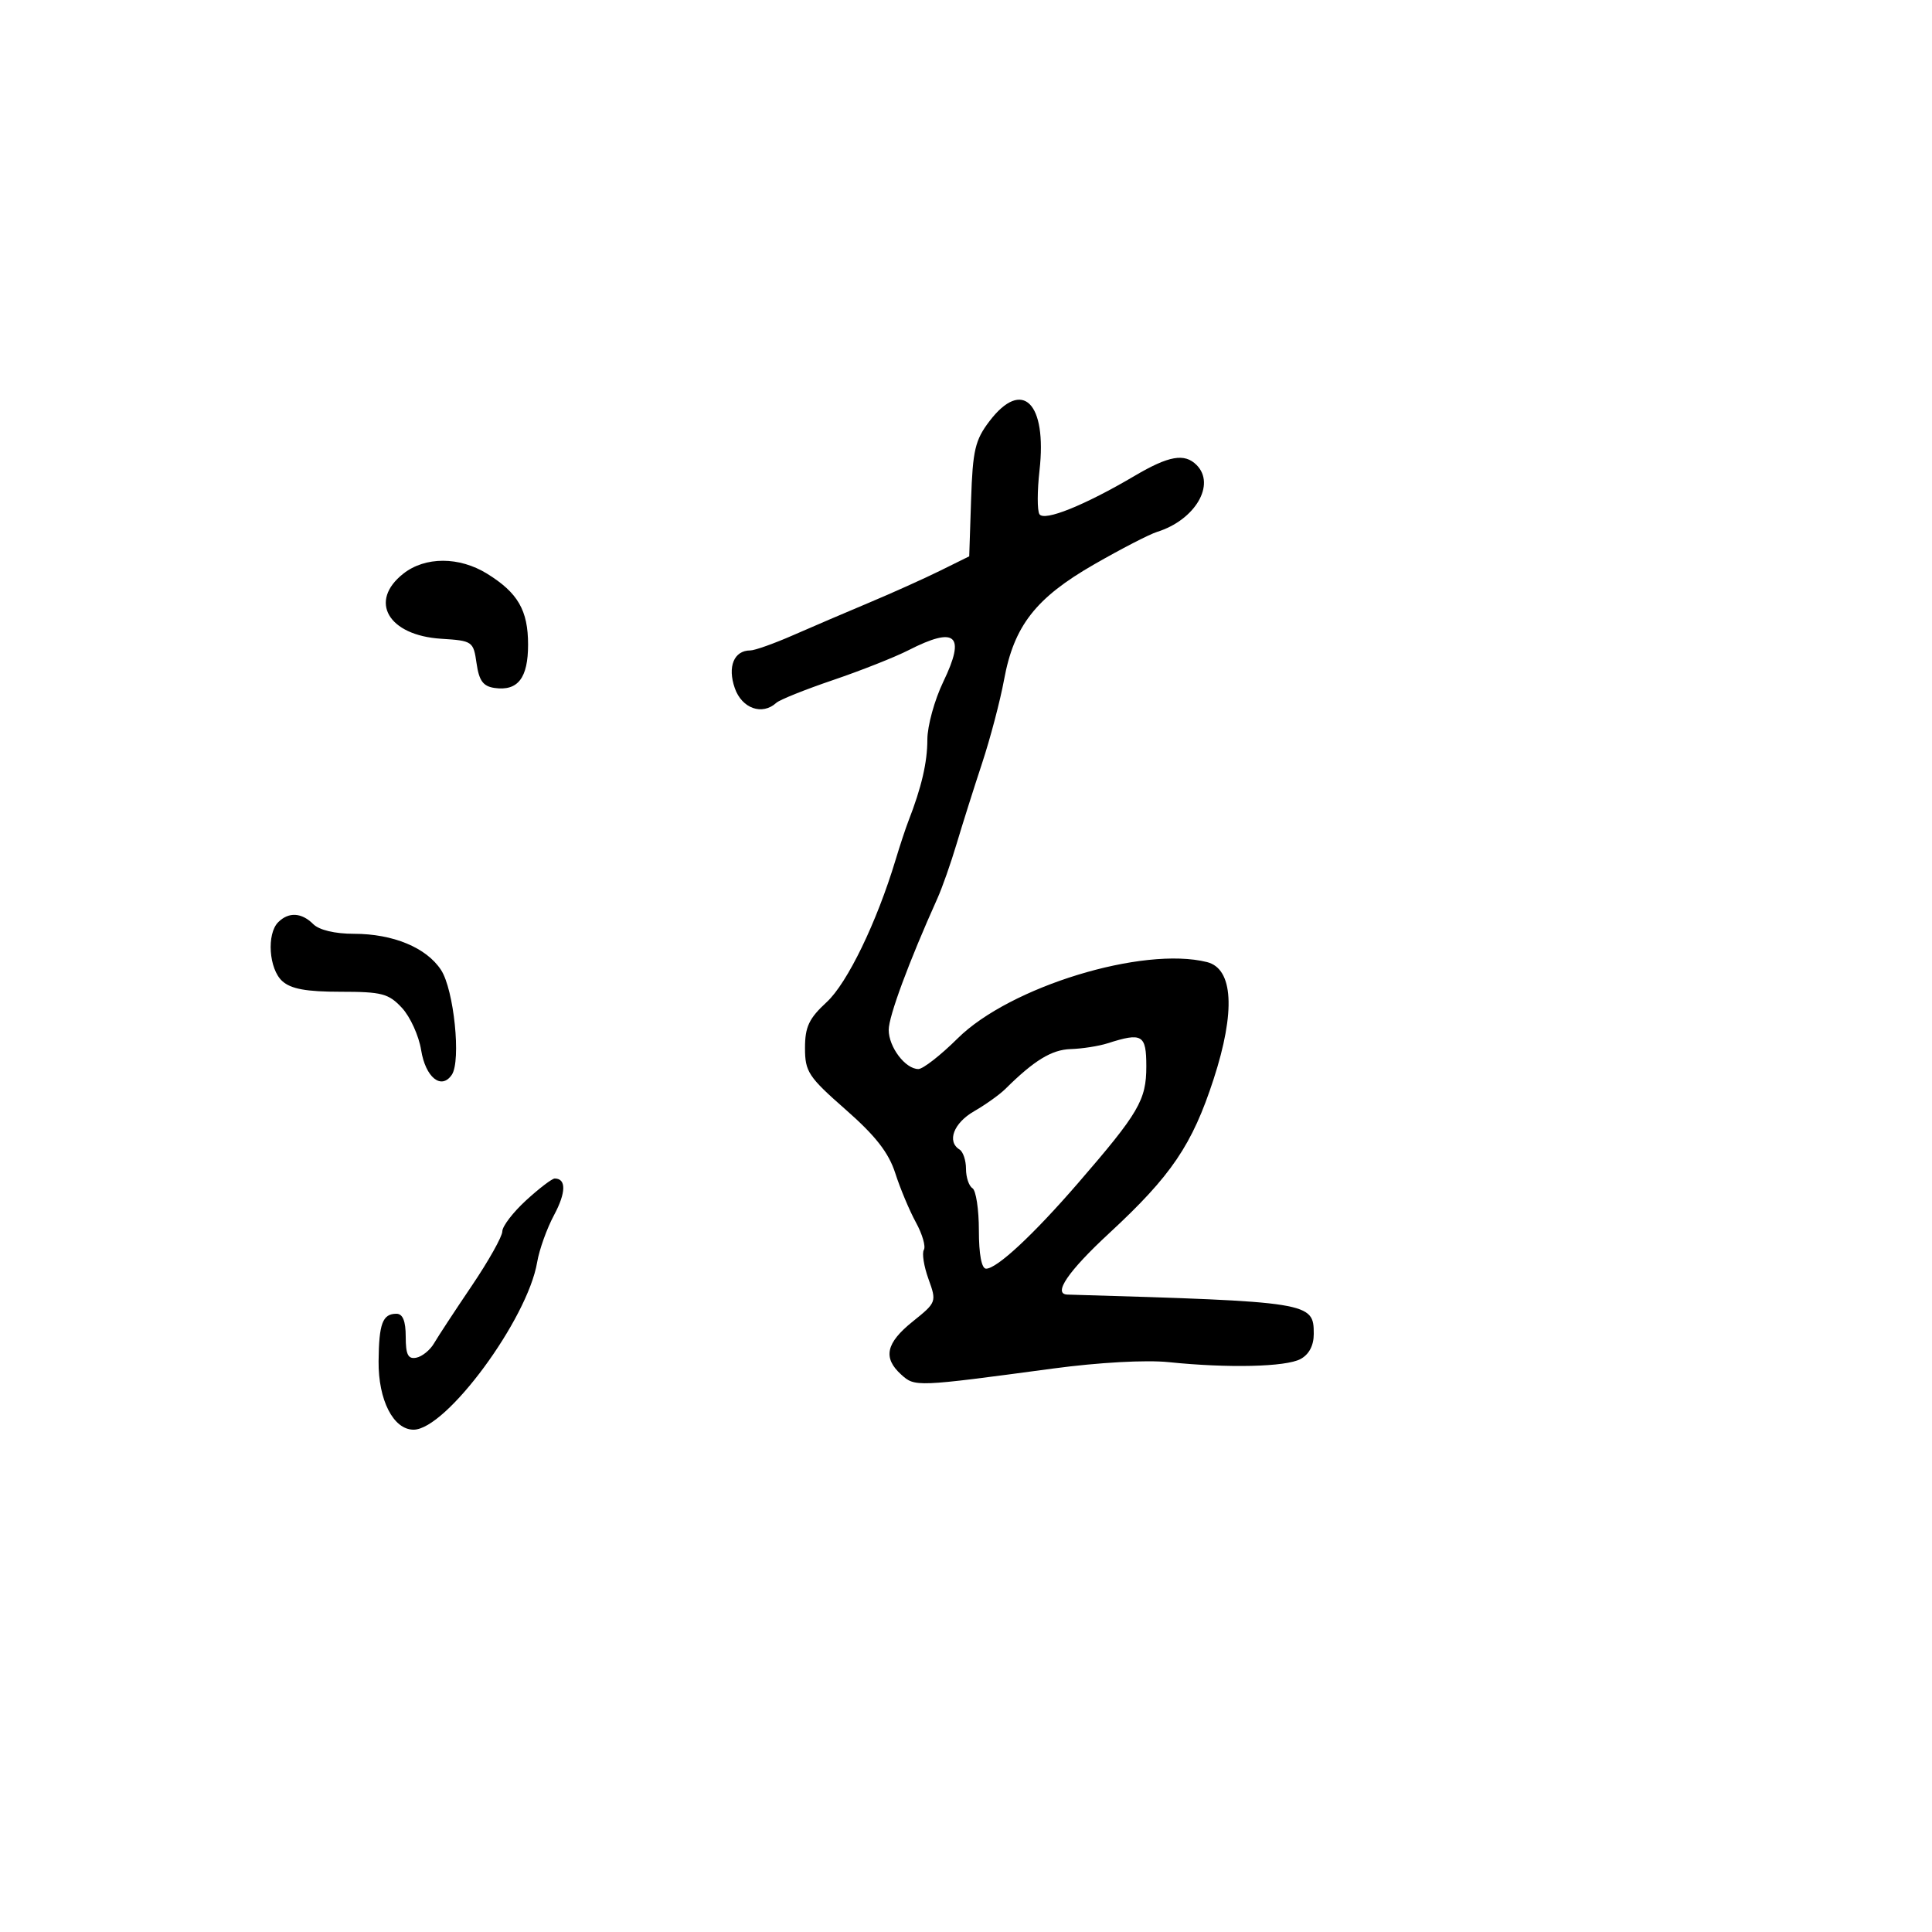 <svg xmlns="http://www.w3.org/2000/svg" width="300" height="300" viewBox="0 0 300 300" version="1.1">
	<path d="M 153.659 65.380 C 151.413 68.325, 151.044 69.893, 150.791 77.574 L 150.500 86.387 146 88.610 C 143.525 89.833, 138.575 92.061, 135 93.562 C 131.425 95.063, 126.083 97.350, 123.129 98.645 C 120.175 99.940, 117.193 101, 116.502 101 C 113.972 101, 112.937 103.520, 114.098 106.852 C 115.202 110.018, 118.358 111.134, 120.550 109.133 C 121.072 108.656, 125.035 107.066, 129.355 105.600 C 133.675 104.133, 138.944 102.049, 141.065 100.967 C 148.450 97.199, 149.984 98.586, 146.475 105.859 C 145.114 108.681, 144 112.725, 144 114.846 C 144 118.376, 143.095 122.264, 141.056 127.500 C 140.628 128.600, 139.735 131.300, 139.072 133.500 C 136.145 143.212, 131.575 152.651, 128.370 155.606 C 125.617 158.143, 125 159.448, 125 162.734 C 125 166.420, 125.527 167.219, 131.314 172.299 C 135.963 176.381, 137.994 178.984, 139.018 182.171 C 139.782 184.552, 141.224 187.992, 142.223 189.815 C 143.221 191.637, 143.777 193.553, 143.457 194.070 C 143.137 194.588, 143.459 196.629, 144.174 198.605 C 145.455 202.148, 145.421 202.241, 141.737 205.196 C 137.563 208.545, 137.063 210.842, 139.940 213.446 C 142.072 215.375, 142.185 215.370, 163.500 212.508 C 170.610 211.553, 177.945 211.148, 181.500 211.515 C 190.721 212.466, 199.655 212.255, 201.937 211.034 C 203.266 210.323, 204 208.934, 204 207.134 C 204 202.205, 203.537 202.131, 165.750 201.022 C 163.430 200.954, 165.851 197.400, 172.250 191.480 C 181.887 182.565, 185.126 177.784, 188.450 167.566 C 191.875 157.035, 191.502 150.415, 187.425 149.392 C 177.460 146.891, 156.801 153.214, 148.702 161.243 C 146.064 163.860, 143.321 166, 142.607 166 C 140.583 166, 138 162.595, 137.998 159.921 C 137.995 157.816, 141.127 149.361, 145.562 139.500 C 146.304 137.850, 147.649 134.025, 148.551 131 C 149.453 127.975, 151.231 122.350, 152.502 118.500 C 153.773 114.650, 155.307 108.822, 155.910 105.549 C 157.454 97.170, 160.824 92.850, 169.876 87.649 C 174.069 85.239, 178.475 82.963, 179.668 82.592 C 185.569 80.756, 188.829 75.229, 185.800 72.200 C 183.931 70.331, 181.498 70.759, 176.186 73.891 C 168.401 78.481, 162.122 81.007, 161.401 79.839 C 161.050 79.272, 161.056 76.219, 161.414 73.055 C 162.605 62.527, 158.747 58.709, 153.659 65.380 M 62.635 89.073 C 57.191 93.355, 60.275 98.666, 68.507 99.185 C 73.375 99.492, 73.512 99.587, 74 103 C 74.387 105.709, 75.021 106.574, 76.805 106.827 C 80.414 107.338, 82 105.285, 82 100.100 C 82 94.773, 80.422 92.042, 75.633 89.082 C 71.310 86.410, 66.024 86.407, 62.635 89.073 M 43.200 143.200 C 41.378 145.022, 41.753 150.466, 43.829 152.345 C 45.175 153.563, 47.562 154, 52.876 154 C 59.300 154, 60.352 154.277, 62.422 156.510 C 63.701 157.890, 65.037 160.832, 65.392 163.048 C 66.072 167.301, 68.525 169.284, 70.153 166.896 C 71.624 164.737, 70.489 153.676, 68.482 150.612 C 66.208 147.142, 61.043 145, 54.949 145 C 52.010 145, 49.560 144.417, 48.643 143.500 C 46.833 141.690, 44.821 141.579, 43.200 143.200 M 172 162 C 170.625 162.440, 168.041 162.845, 166.258 162.900 C 163.308 162.991, 160.583 164.654, 156.107 169.094 C 155.223 169.970, 153.037 171.530, 151.250 172.559 C 148.080 174.385, 146.992 177.259, 149 178.500 C 149.550 178.840, 150 180.190, 150 181.500 C 150 182.810, 150.450 184.160, 151 184.500 C 151.550 184.840, 152 187.791, 152 191.059 C 152 194.771, 152.419 197, 153.118 197 C 154.804 197, 160.451 191.745, 167.408 183.703 C 176.839 172.799, 178 170.815, 178 165.596 C 178 160.656, 177.372 160.280, 172 162 M 81.695 186.385 C 79.663 188.247, 78 190.416, 78 191.207 C 78 191.997, 75.862 195.805, 73.250 199.668 C 70.638 203.531, 68.002 207.549, 67.393 208.596 C 66.784 209.643, 65.546 210.645, 64.643 210.823 C 63.365 211.075, 63 210.352, 63 207.573 C 63 205.129, 62.545 204, 61.559 204 C 59.410 204, 58.840 205.517, 58.787 211.375 C 58.733 217.405, 61.082 222, 64.219 222 C 69.278 222, 81.917 204.866, 83.412 195.982 C 83.737 194.047, 84.916 190.762, 86.030 188.682 C 87.905 185.184, 87.946 183, 86.136 183 C 85.726 183, 83.728 184.523, 81.695 186.385" stroke="none" fill="black" fill-rule="evenodd"/>
</svg>